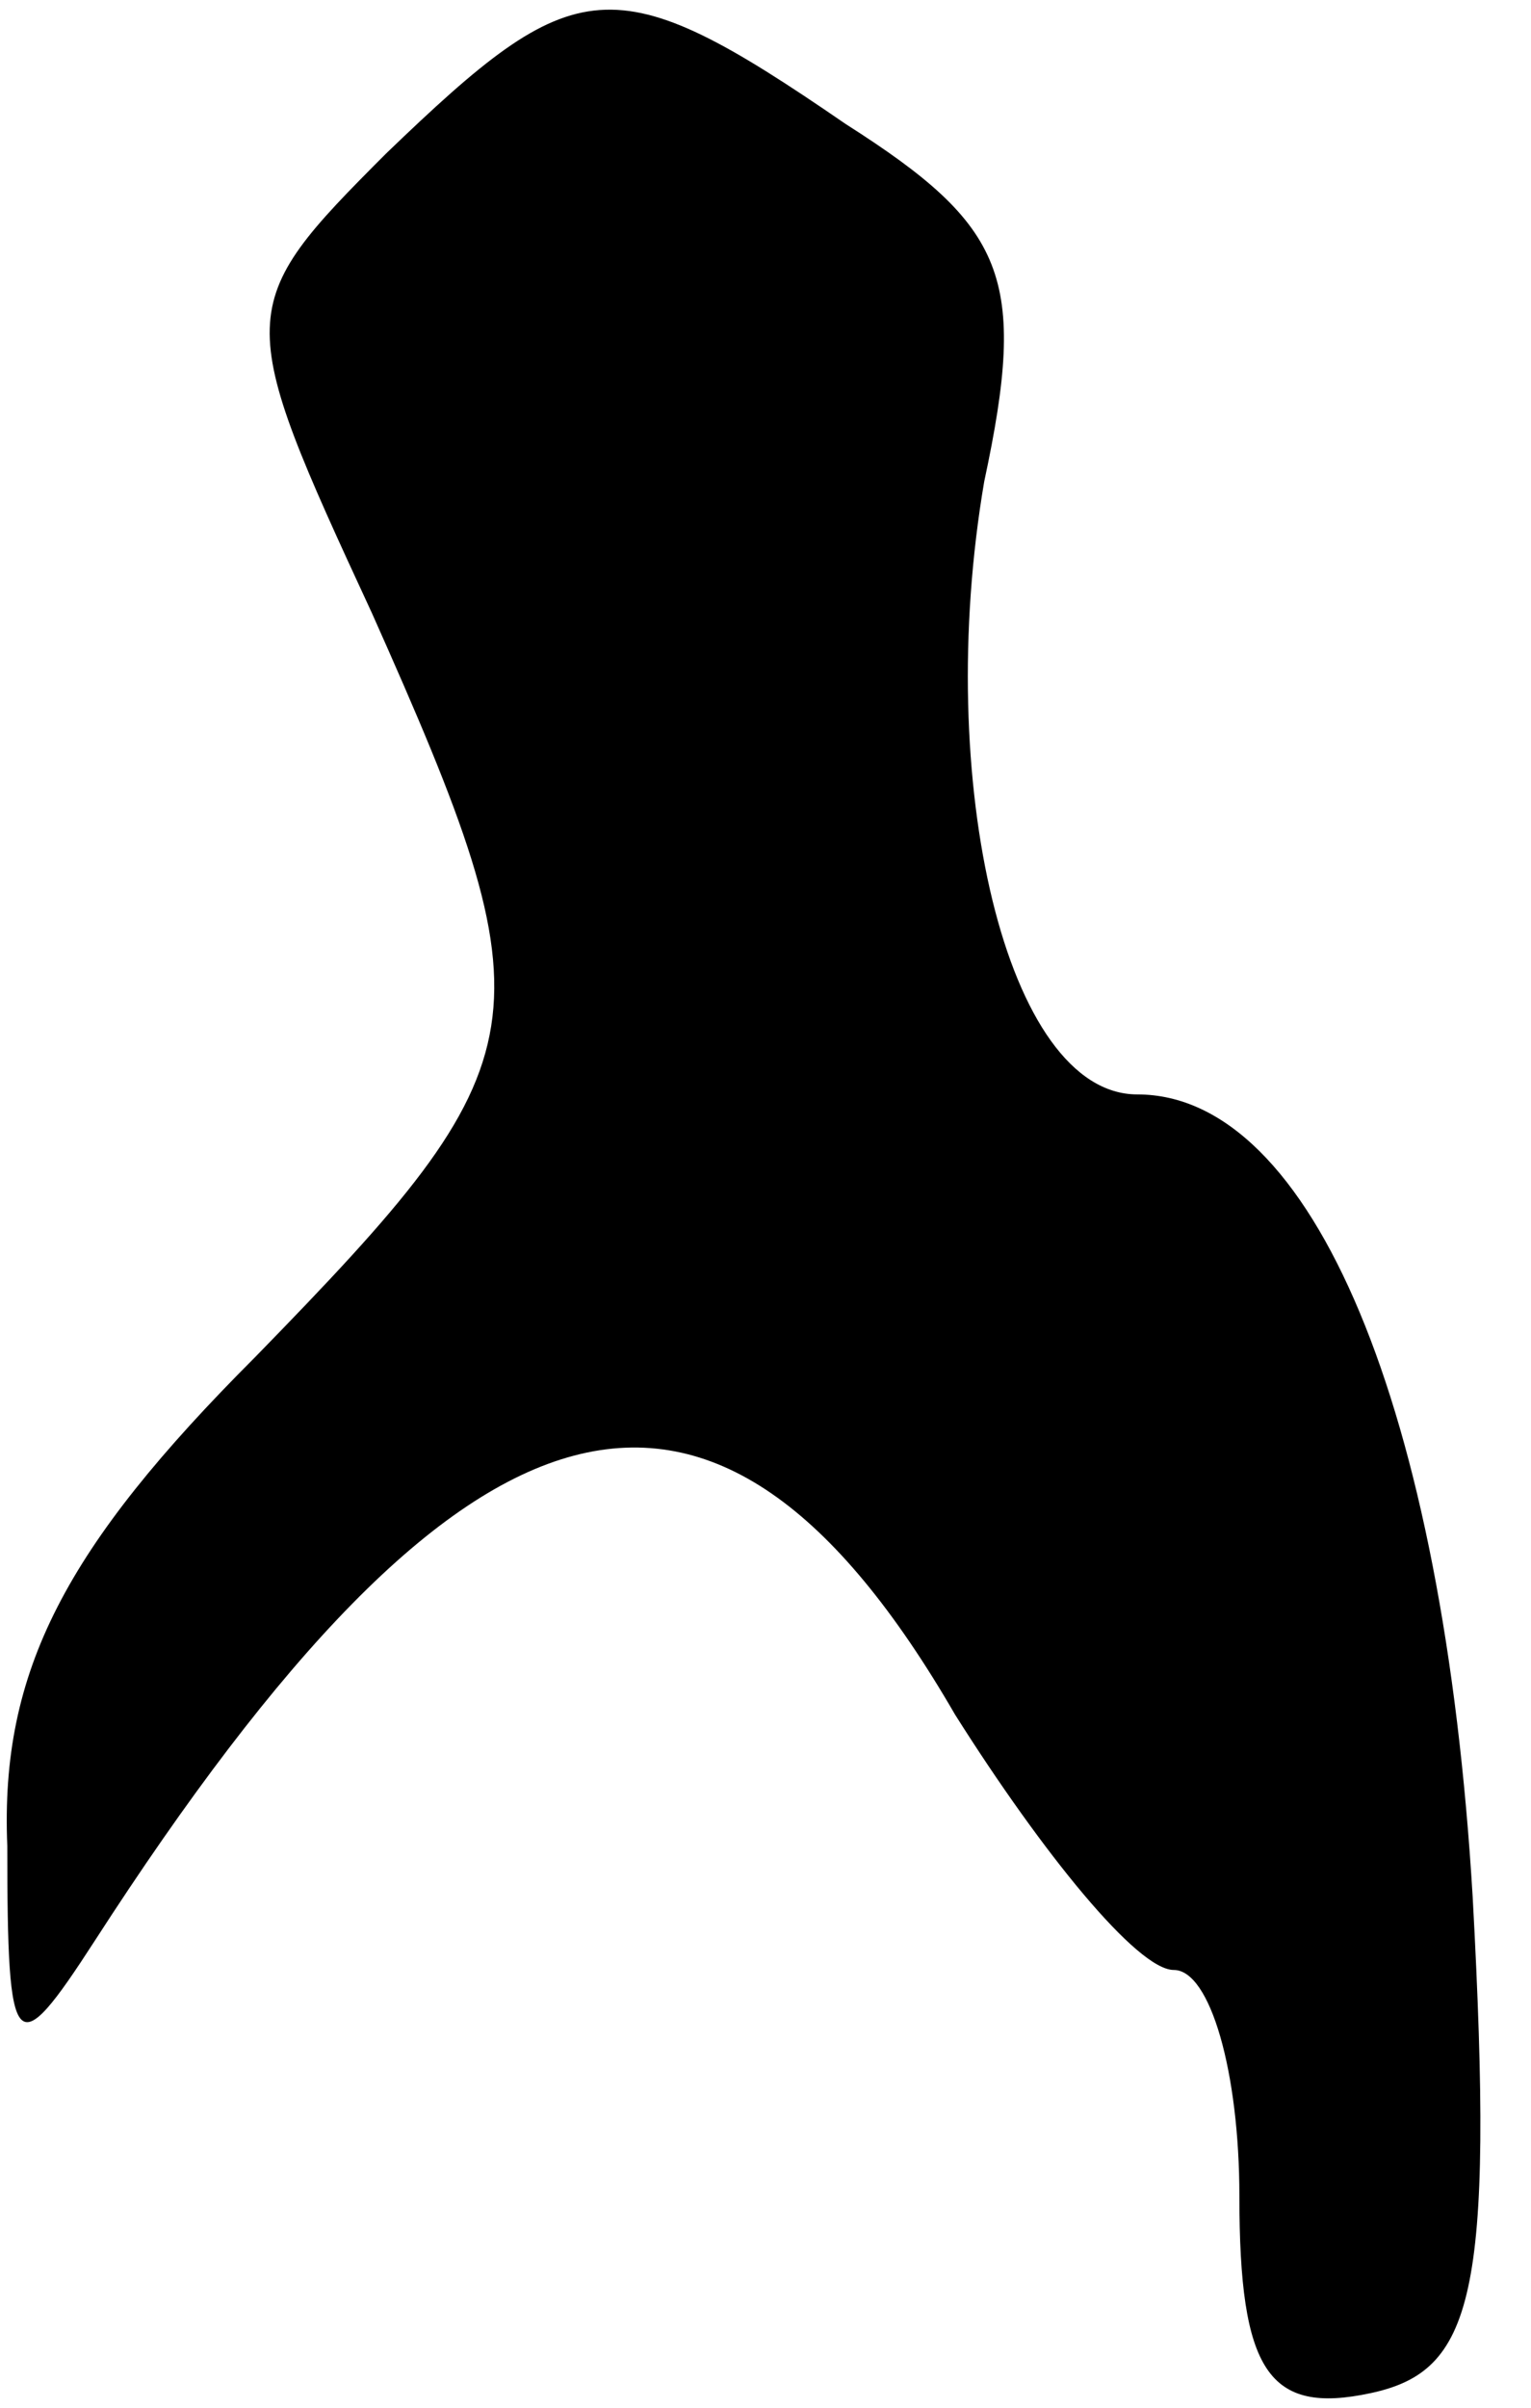 <?xml version="1.0" standalone="no"?>
<!DOCTYPE svg PUBLIC "-//W3C//DTD SVG 20010904//EN"
 "http://www.w3.org/TR/2001/REC-SVG-20010904/DTD/svg10.dtd">
<svg version="1.0" xmlns="http://www.w3.org/2000/svg"
 width="21pt" height="33pt" viewBox="0 0 21 33"
 preserveAspectRatio="xMidYMid meet">
<g transform="translate(0,33) scale(0.1,-0.1)"
fill="#000000" stroke="none">
<path fill="#000000" stroke="none" d="M53 309 c-21 -21 -21 -22 -2 -63 25
-56 24 -61 -16 -102 -26 -26 -35 -43 -34 -67 0 -29 1 -30 12 -13 51 79 85 88
118 31 12 -19 25 -35 30 -35 5 0 9 -14 9 -31 0 -24 4 -30 18 -27 14 3 17 13
14 68 -4 67 -22 110 -46 110 -18 0 -28 43 -21 84 6 28 3 35 -19 49 -32 22 -37
21 -63 -4z"/>
</g>
</svg>
